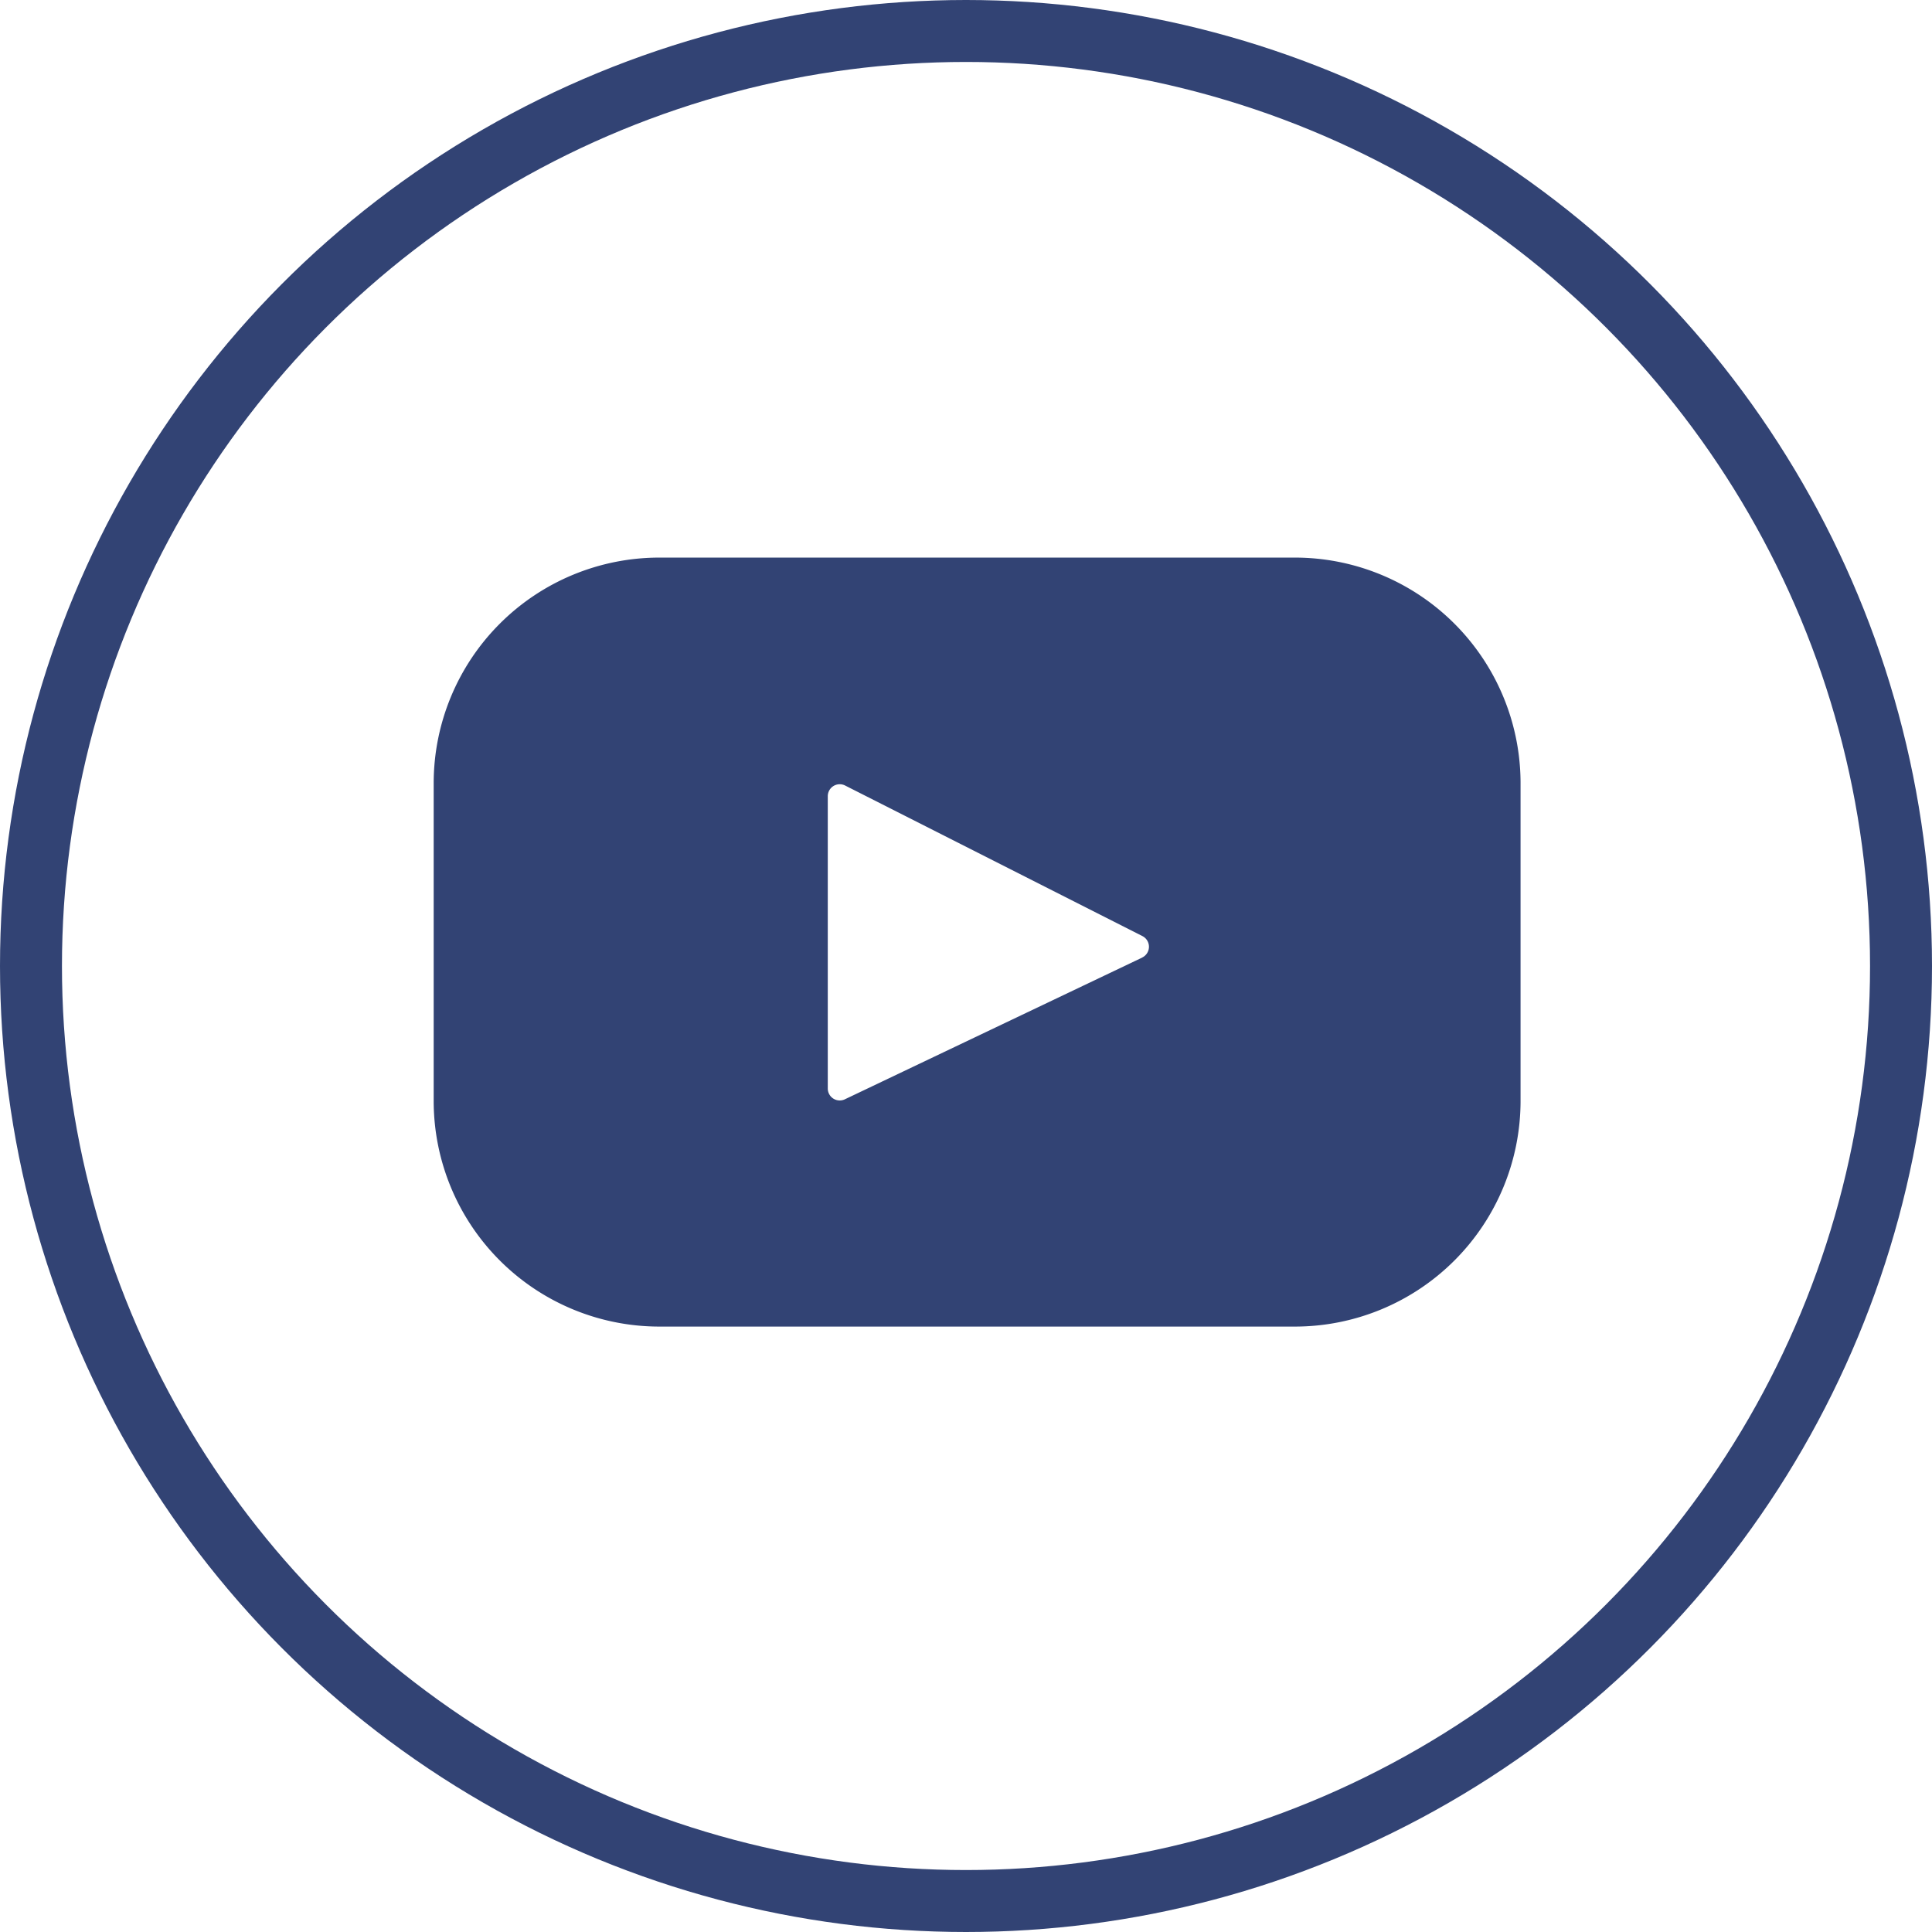 <svg xmlns="http://www.w3.org/2000/svg" width="31.184" height="31.184" viewBox="0 0 31.184 31.184">
  <g id="Group_510" data-name="Group 510" transform="translate(-1121 -9)">
    <g id="Ellipse_47" data-name="Ellipse 47" transform="translate(1121 9)" fill="none" stroke="#324374" stroke-width="1">
      <circle cx="15.592" cy="15.592" r="15.592" stroke="none"/>
      <circle cx="15.592" cy="15.592" r="15.092" fill="none"/>
    </g>
    <path id="youtube" d="M13.9,67.393H3.643A3.643,3.643,0,0,0,0,71.036v5.126a3.643,3.643,0,0,0,3.643,3.643H13.9a3.643,3.643,0,0,0,3.643-3.643V71.036A3.643,3.643,0,0,0,13.9,67.393Zm-2.464,6.456-4.8,2.288a.193.193,0,0,1-.275-.174V71.244a.193.193,0,0,1,.28-.172l4.8,2.431A.193.193,0,0,1,11.434,73.849Z" transform="translate(1128 -49.393)" fill="#324374"/>
  </g>
</svg>
